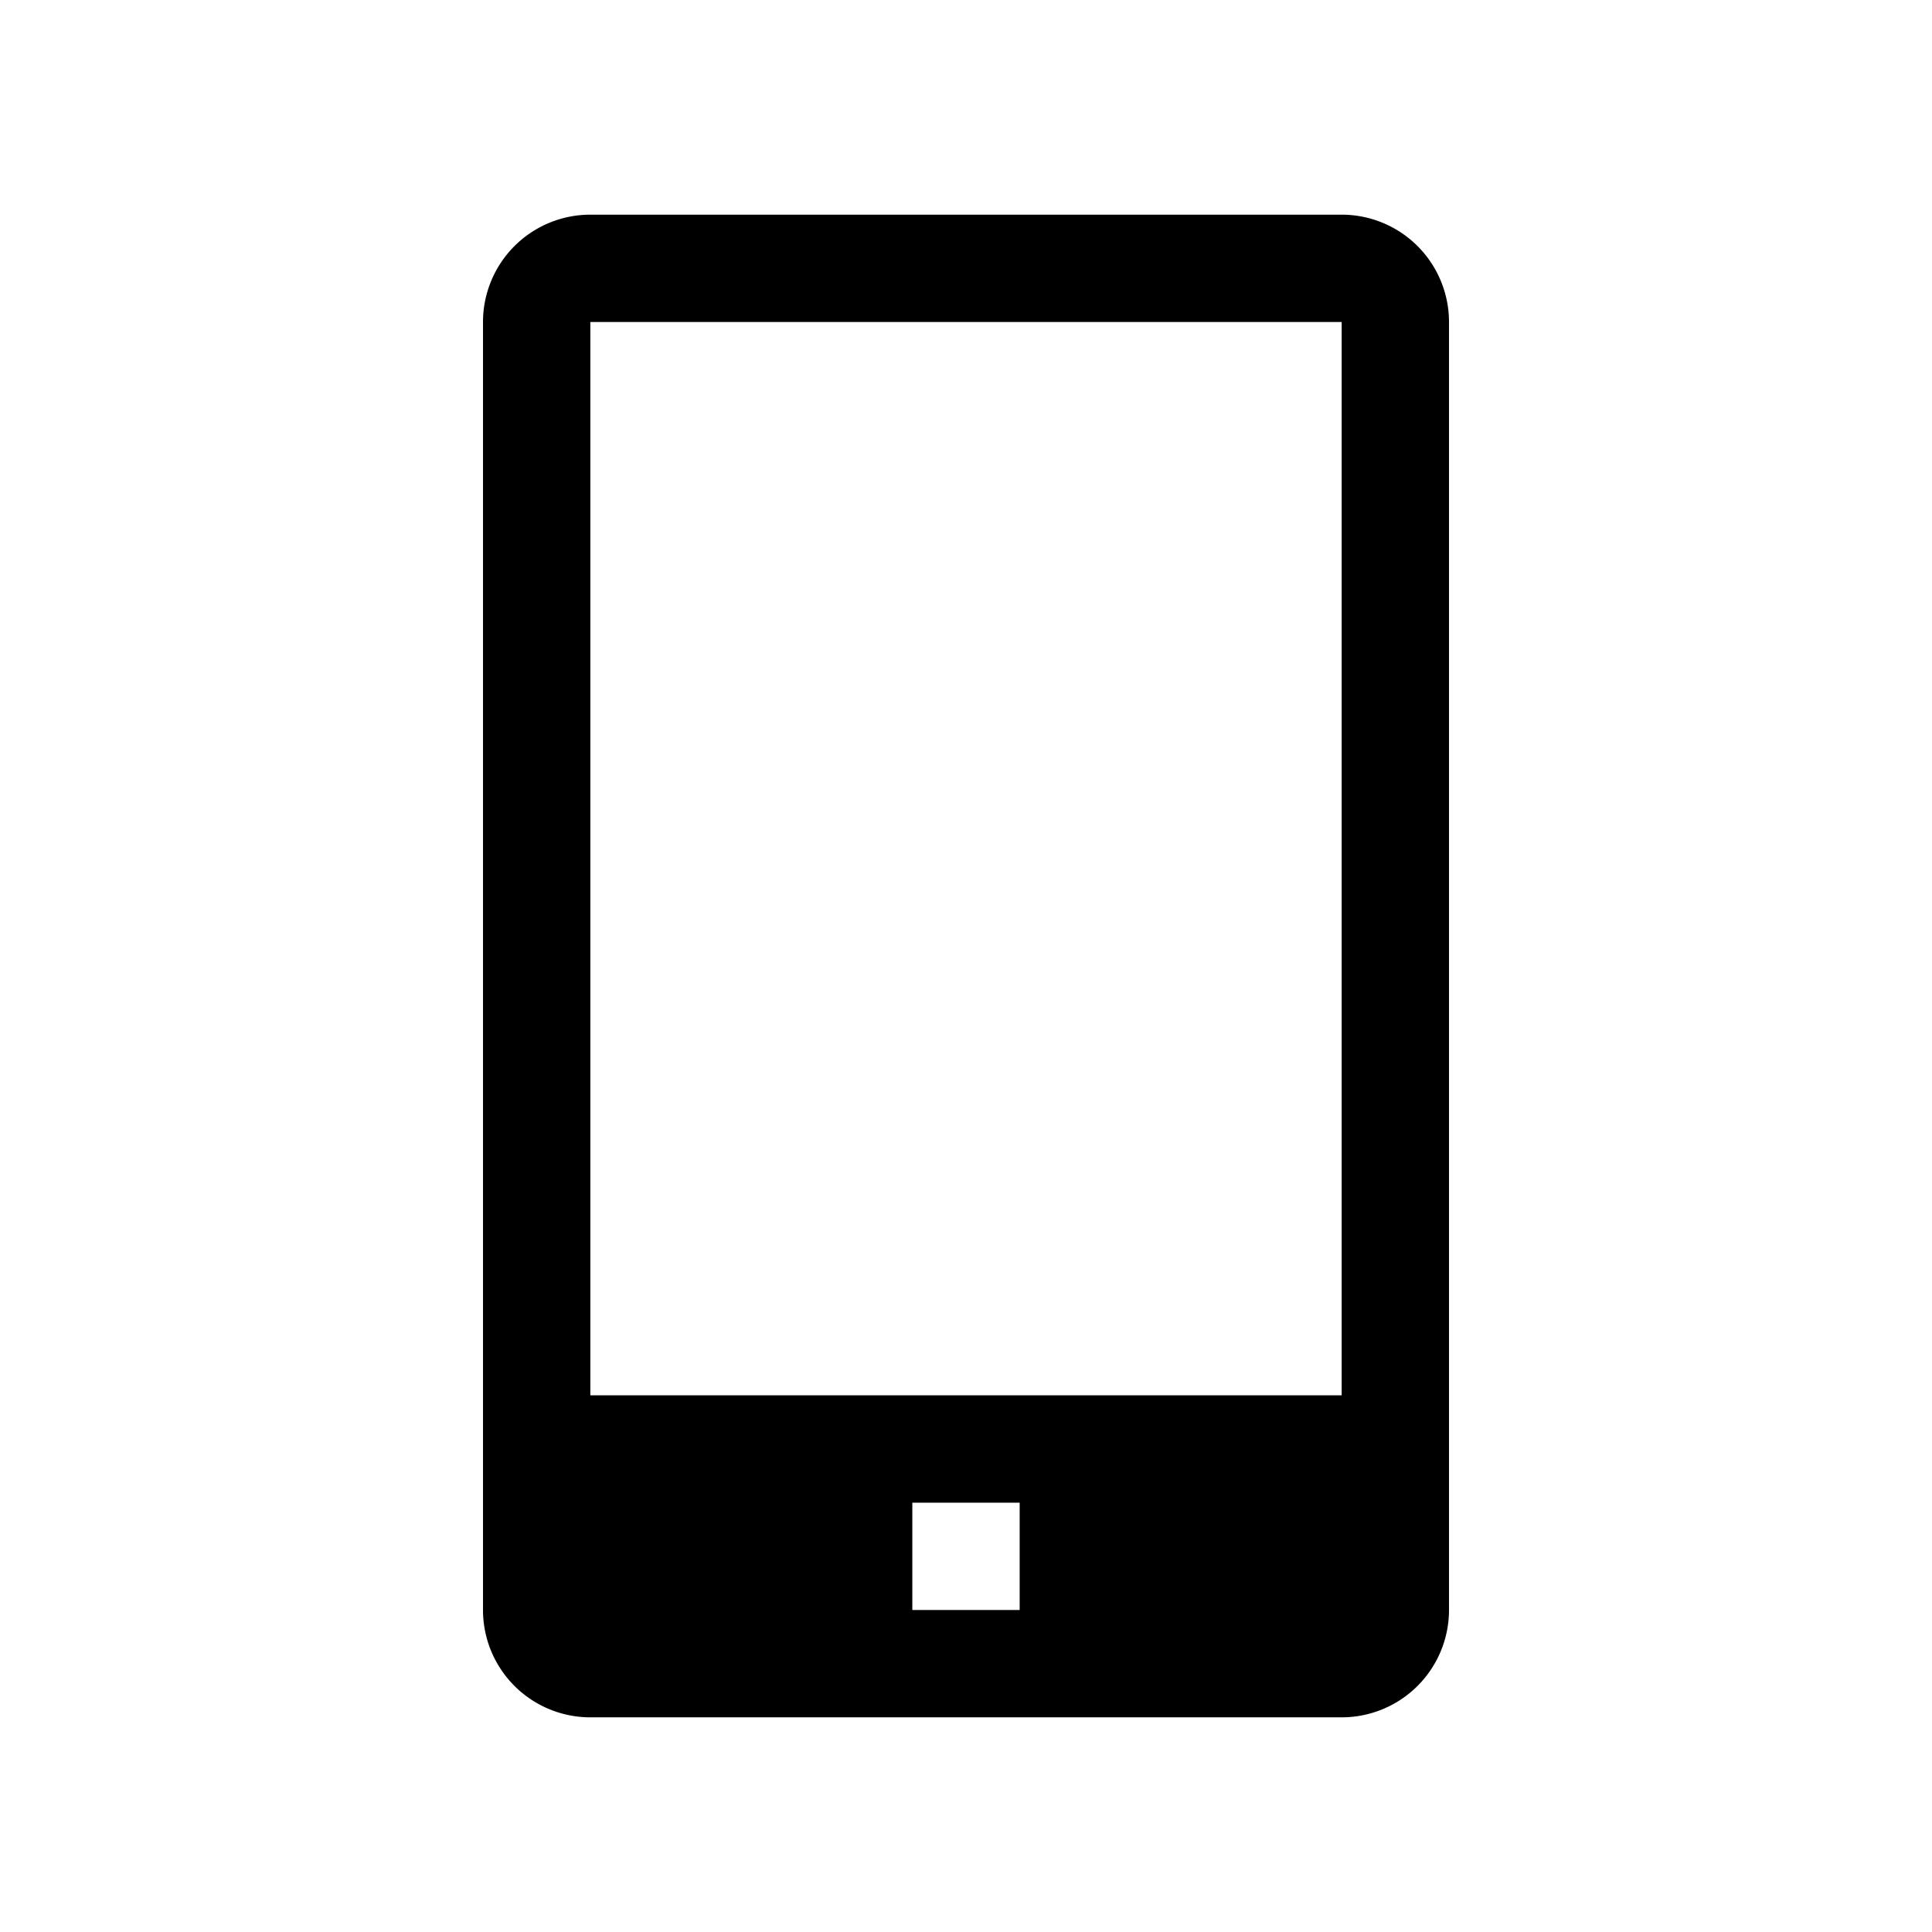 <svg xmlns="http://www.w3.org/2000/svg" xmlns:xlink="http://www.w3.org/1999/xlink" width="36" height="36" preserveAspectRatio="xMidYMid meet" viewBox="0 0 36 36" style="-ms-transform: rotate(360deg); -webkit-transform: rotate(360deg); transform: rotate(360deg);"><path d="M25 4H11a2 2 0 0 0-2 2v24a2 2 0 0 0 2 2h14a2 2 0 0 0 2-2V6a2 2 0 0 0-2-2zm-6 26h-2v-2h2zm-8-4V6h14v20z" class="clr-i-solid clr-i-solid-path-1" fill="currentColor"/><rect x="0" y="0" width="36" height="36" fill="rgba(0, 0, 0, 0)" /></svg>